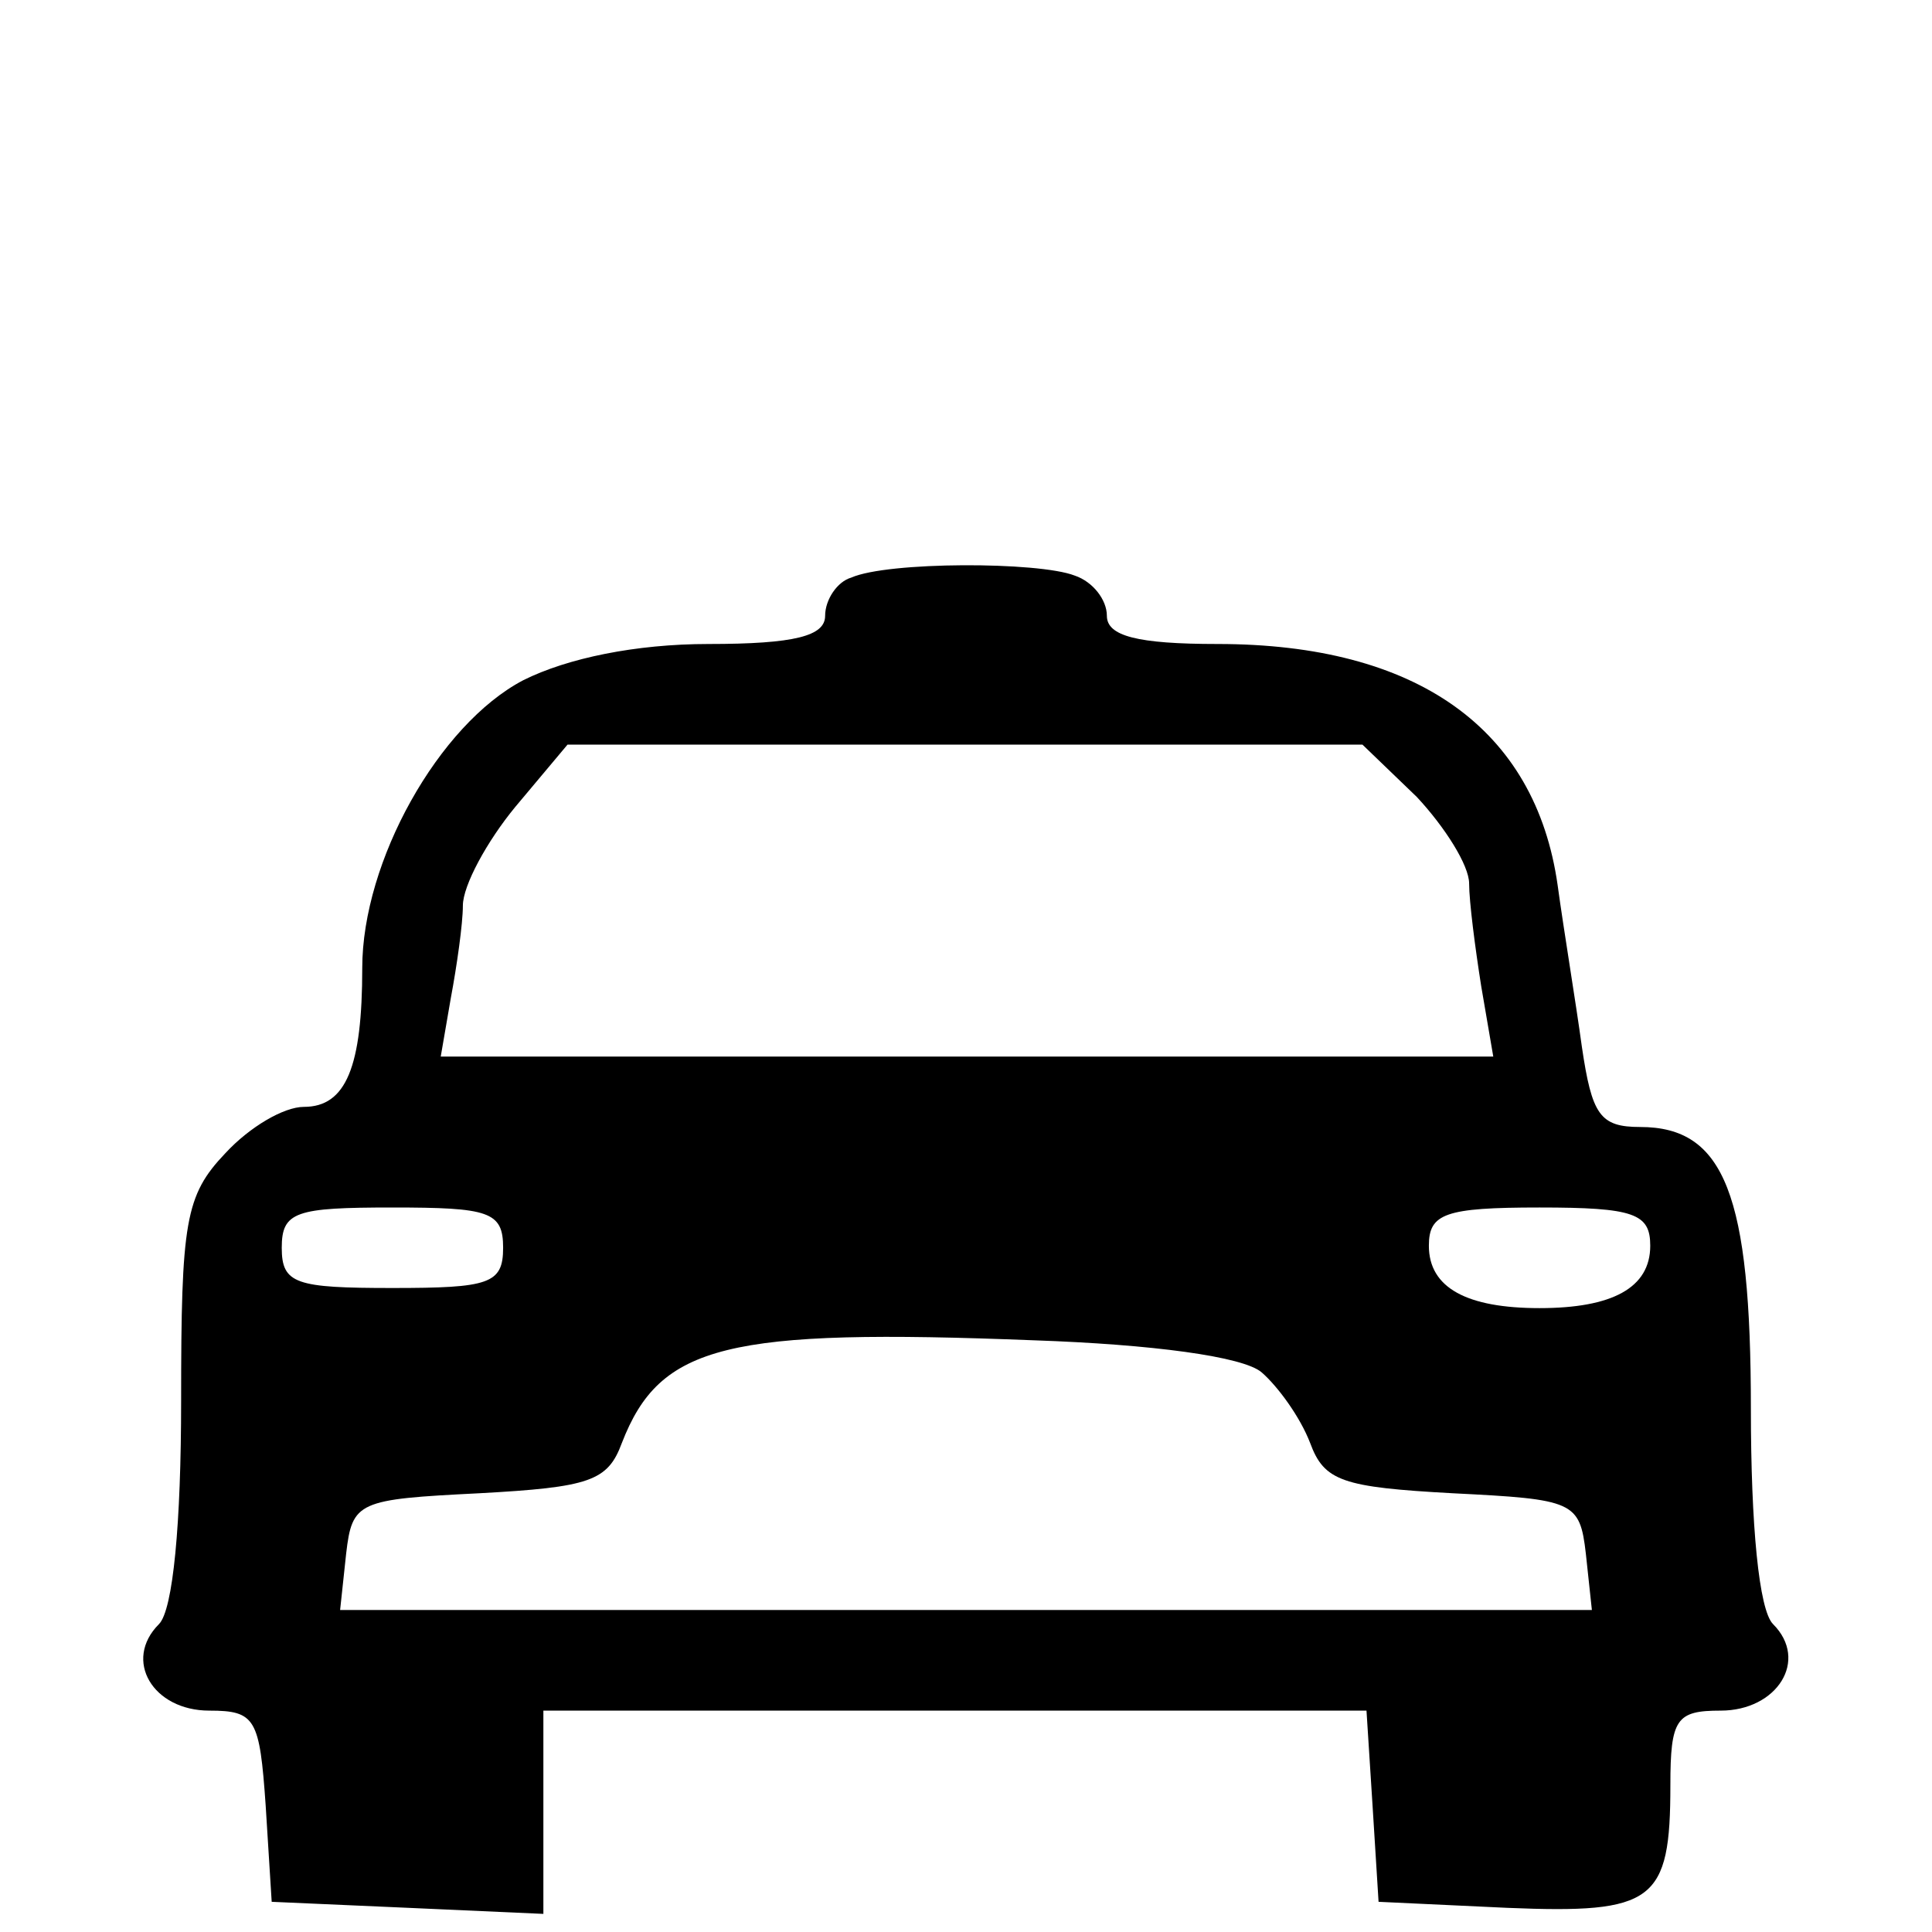 <?xml version="1.0" standalone="no"?>
<!DOCTYPE svg PUBLIC "-//W3C//DTD SVG 20010904//EN"
 "http://www.w3.org/TR/2001/REC-SVG-20010904/DTD/svg10.dtd">
<svg version="1.0" xmlns="http://www.w3.org/2000/svg"
 width="96pt" height="96pt" viewBox="0 0 96 96"
 preserveAspectRatio="xMidYMid meet">

<g transform="translate(0,96) scale(0.1,-0.1)"
fill="#000000" stroke="none">
<path d="M423 673 c-7 -2 -13 -11 -13 -19 0 -10 -15 -14 -58 -14 -36 0 -70 -7
-92 -18 -42 -22 -80 -90 -80 -143 0 -49 -8 -69 -29 -69 -10 0 -27 -10 -39 -23
-20 -21 -22 -34 -22 -123 0 -61 -4 -104 -11 -111 -18 -18 -3 -43 25 -43 23 0
25 -4 28 -47 l3 -48 68 -3 67 -3 0 51 0 50 204 0 205 0 3 -47 3 -48 64 -3 c73
-3 81 3 81 61 0 33 3 37 25 37 28 0 44 25 26 43 -7 7 -11 49 -11 107 0 106
-13 140 -55 140 -20 0 -24 6 -29 40 -3 22 -9 58 -12 80 -11 78 -70 120 -169
120 -40 0 -55 4 -55 14 0 8 -7 17 -16 20 -18 7 -93 7 -111 -1z m281 -109 c14
-15 26 -34 26 -43 0 -9 3 -32 6 -51 l6 -35 -262 0 -261 0 5 29 c3 16 6 37 6
46 0 10 12 32 26 49 l26 31 198 0 197 0 27 -26z m-454 -224 c0 -18 -7 -20 -55
-20 -48 0 -55 2 -55 20 0 18 7 20 55 20 48 0 55 -2 55 -20z m570 1 c0 -21 -19
-31 -55 -31 -36 0 -55 10 -55 31 0 16 8 19 55 19 47 0 55 -3 55 -19z m-193
-63 c8 -7 19 -22 24 -35 7 -19 16 -22 71 -25 60 -3 63 -4 66 -30 l3 -28 -311
0 -311 0 3 28 c3 26 6 27 66 30 55 3 64 6 71 25 19 49 52 57 205 51 58 -2 104
-8 113 -16z"/>
</g>
</svg>
